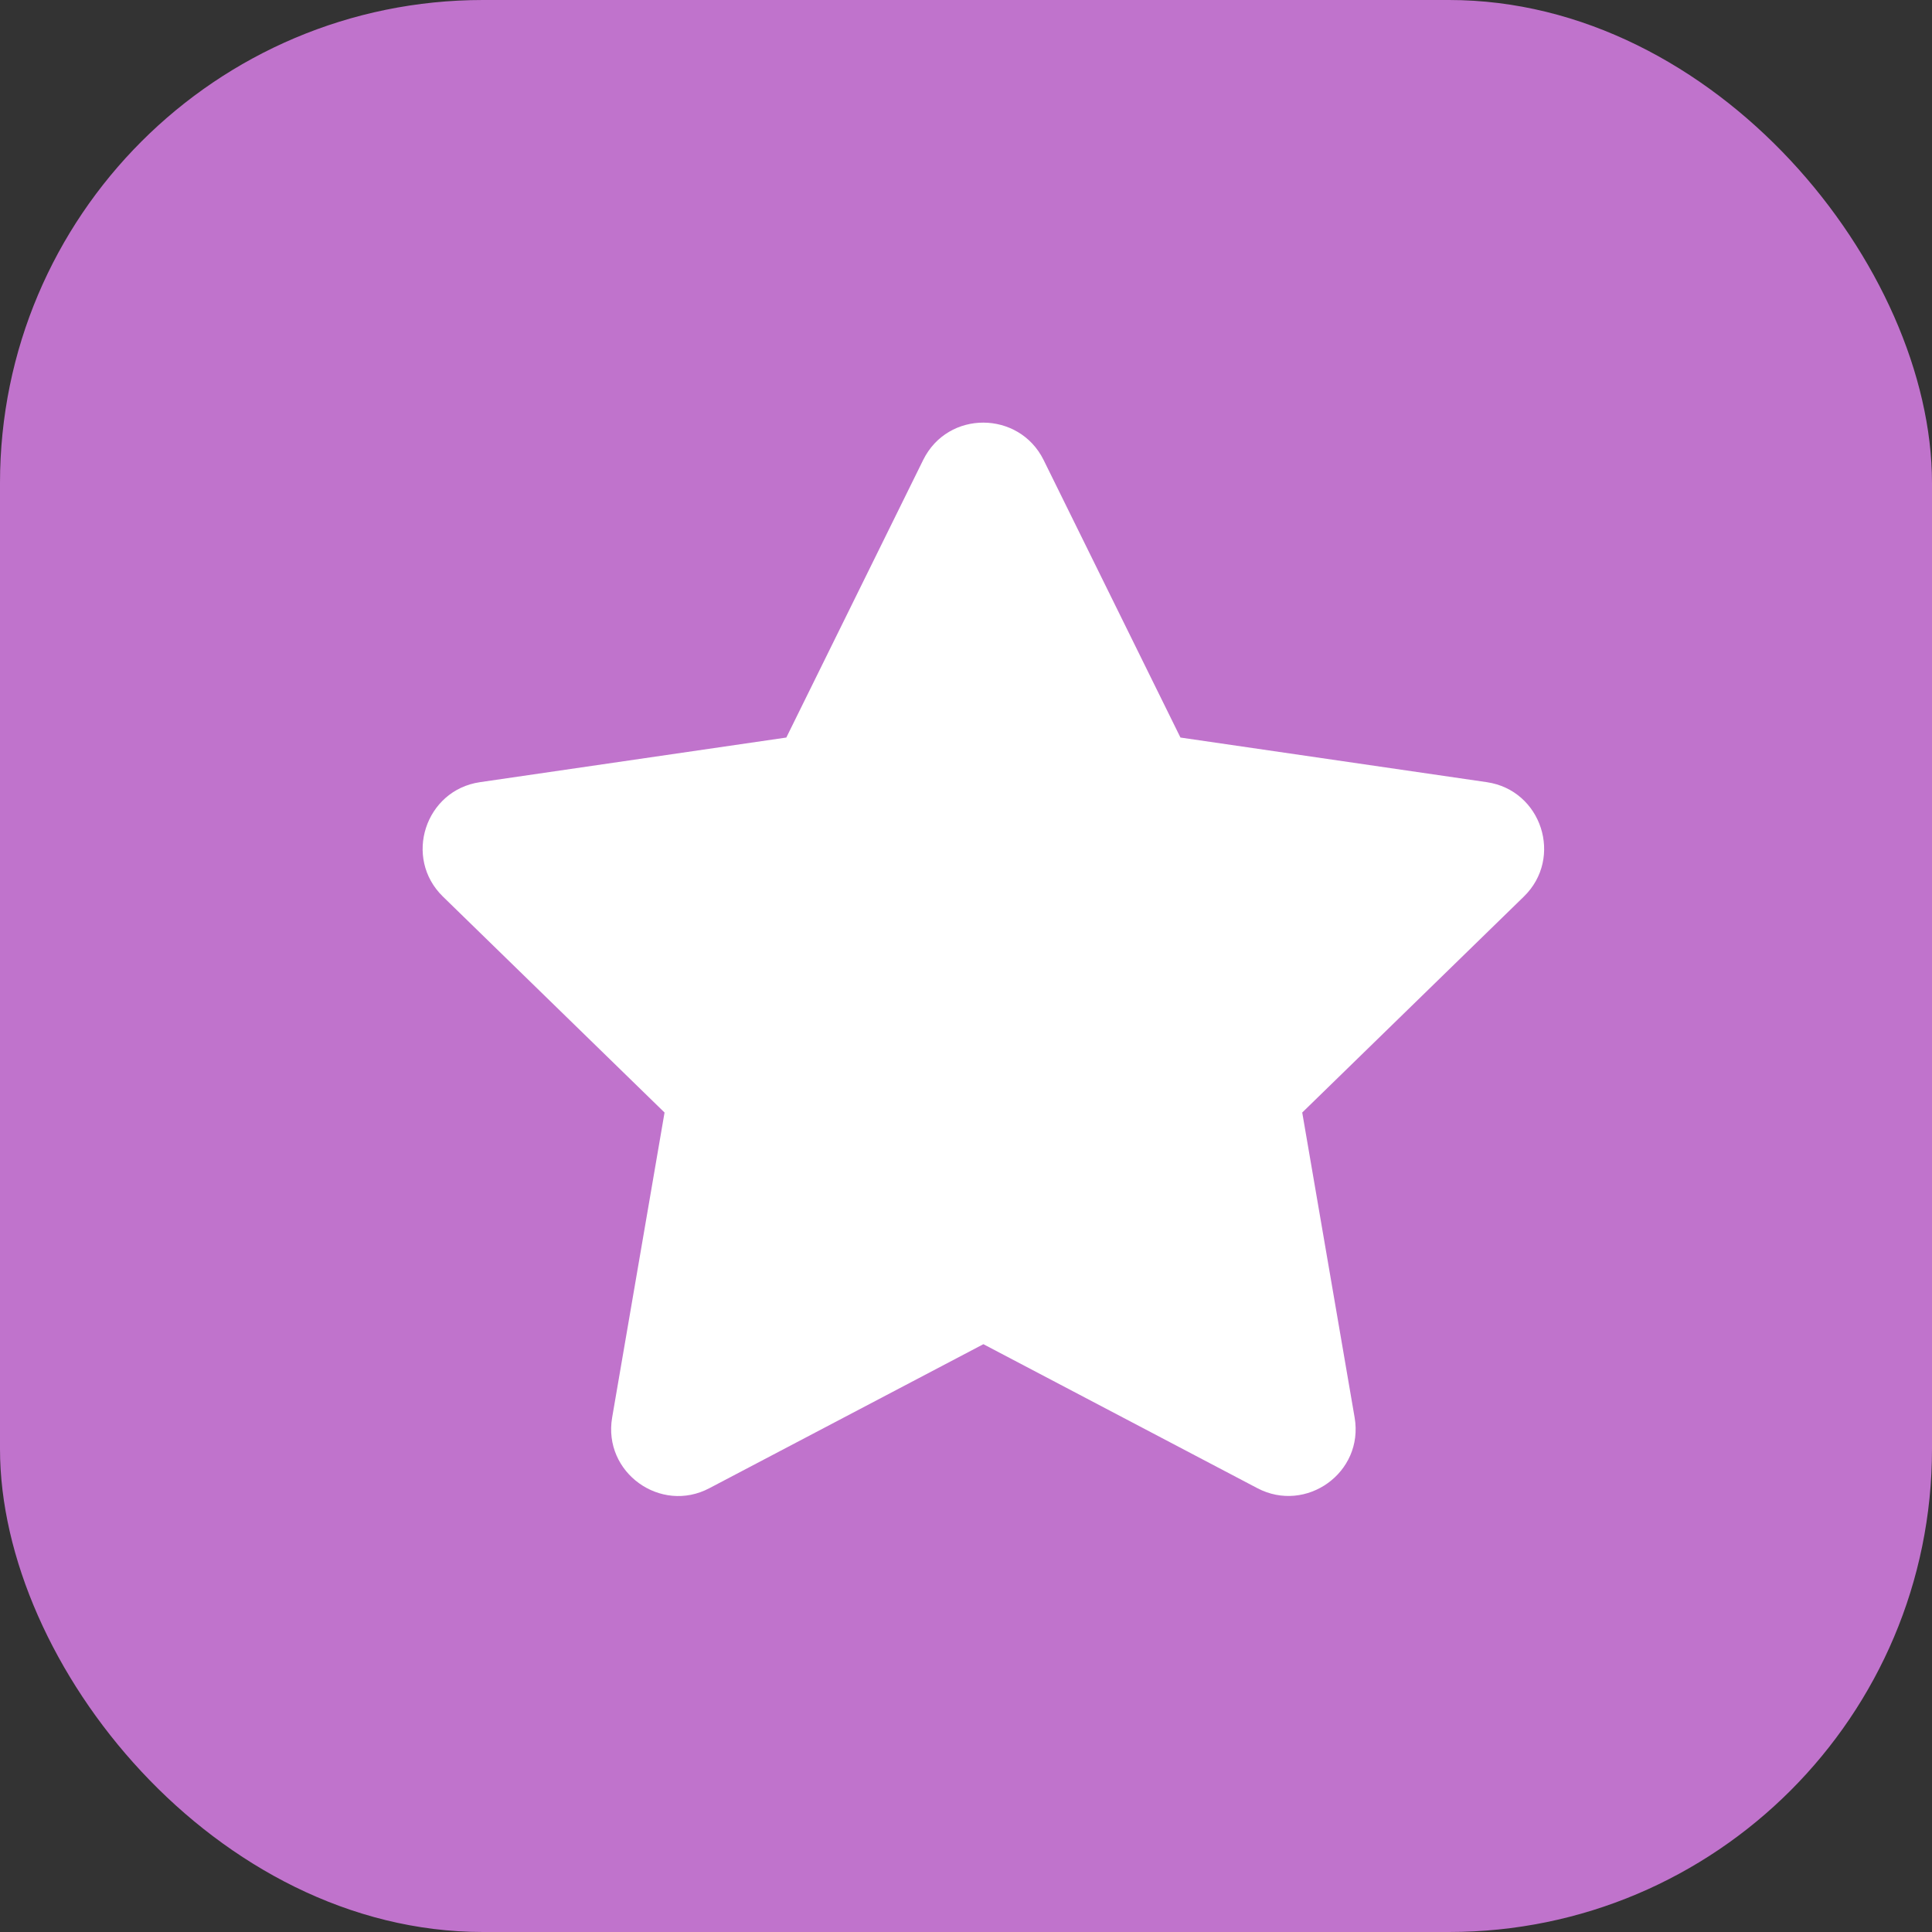 <svg width="32" height="32" viewBox="0 0 32 32" fill="none" xmlns="http://www.w3.org/2000/svg">
<rect x="0" y="0" width="32" height="32" fill="#333333" stroke="none"/>
<rect width="32" height="32" rx="8" fill="#C073CC"/>
<path d="M15.291 7.618L13.024 12.216L7.951 12.955C7.042 13.087 6.677 14.209 7.337 14.851L11.007 18.427L10.139 23.479C9.983 24.392 10.944 25.076 11.75 24.649L16.288 22.264L20.826 24.649C21.632 25.073 22.593 24.392 22.437 23.479L21.569 18.427L25.239 14.851C25.899 14.209 25.534 13.087 24.625 12.955L19.552 12.216L17.285 7.618C16.878 6.799 15.701 6.789 15.291 7.618Z" fill="white"/>
</svg>
